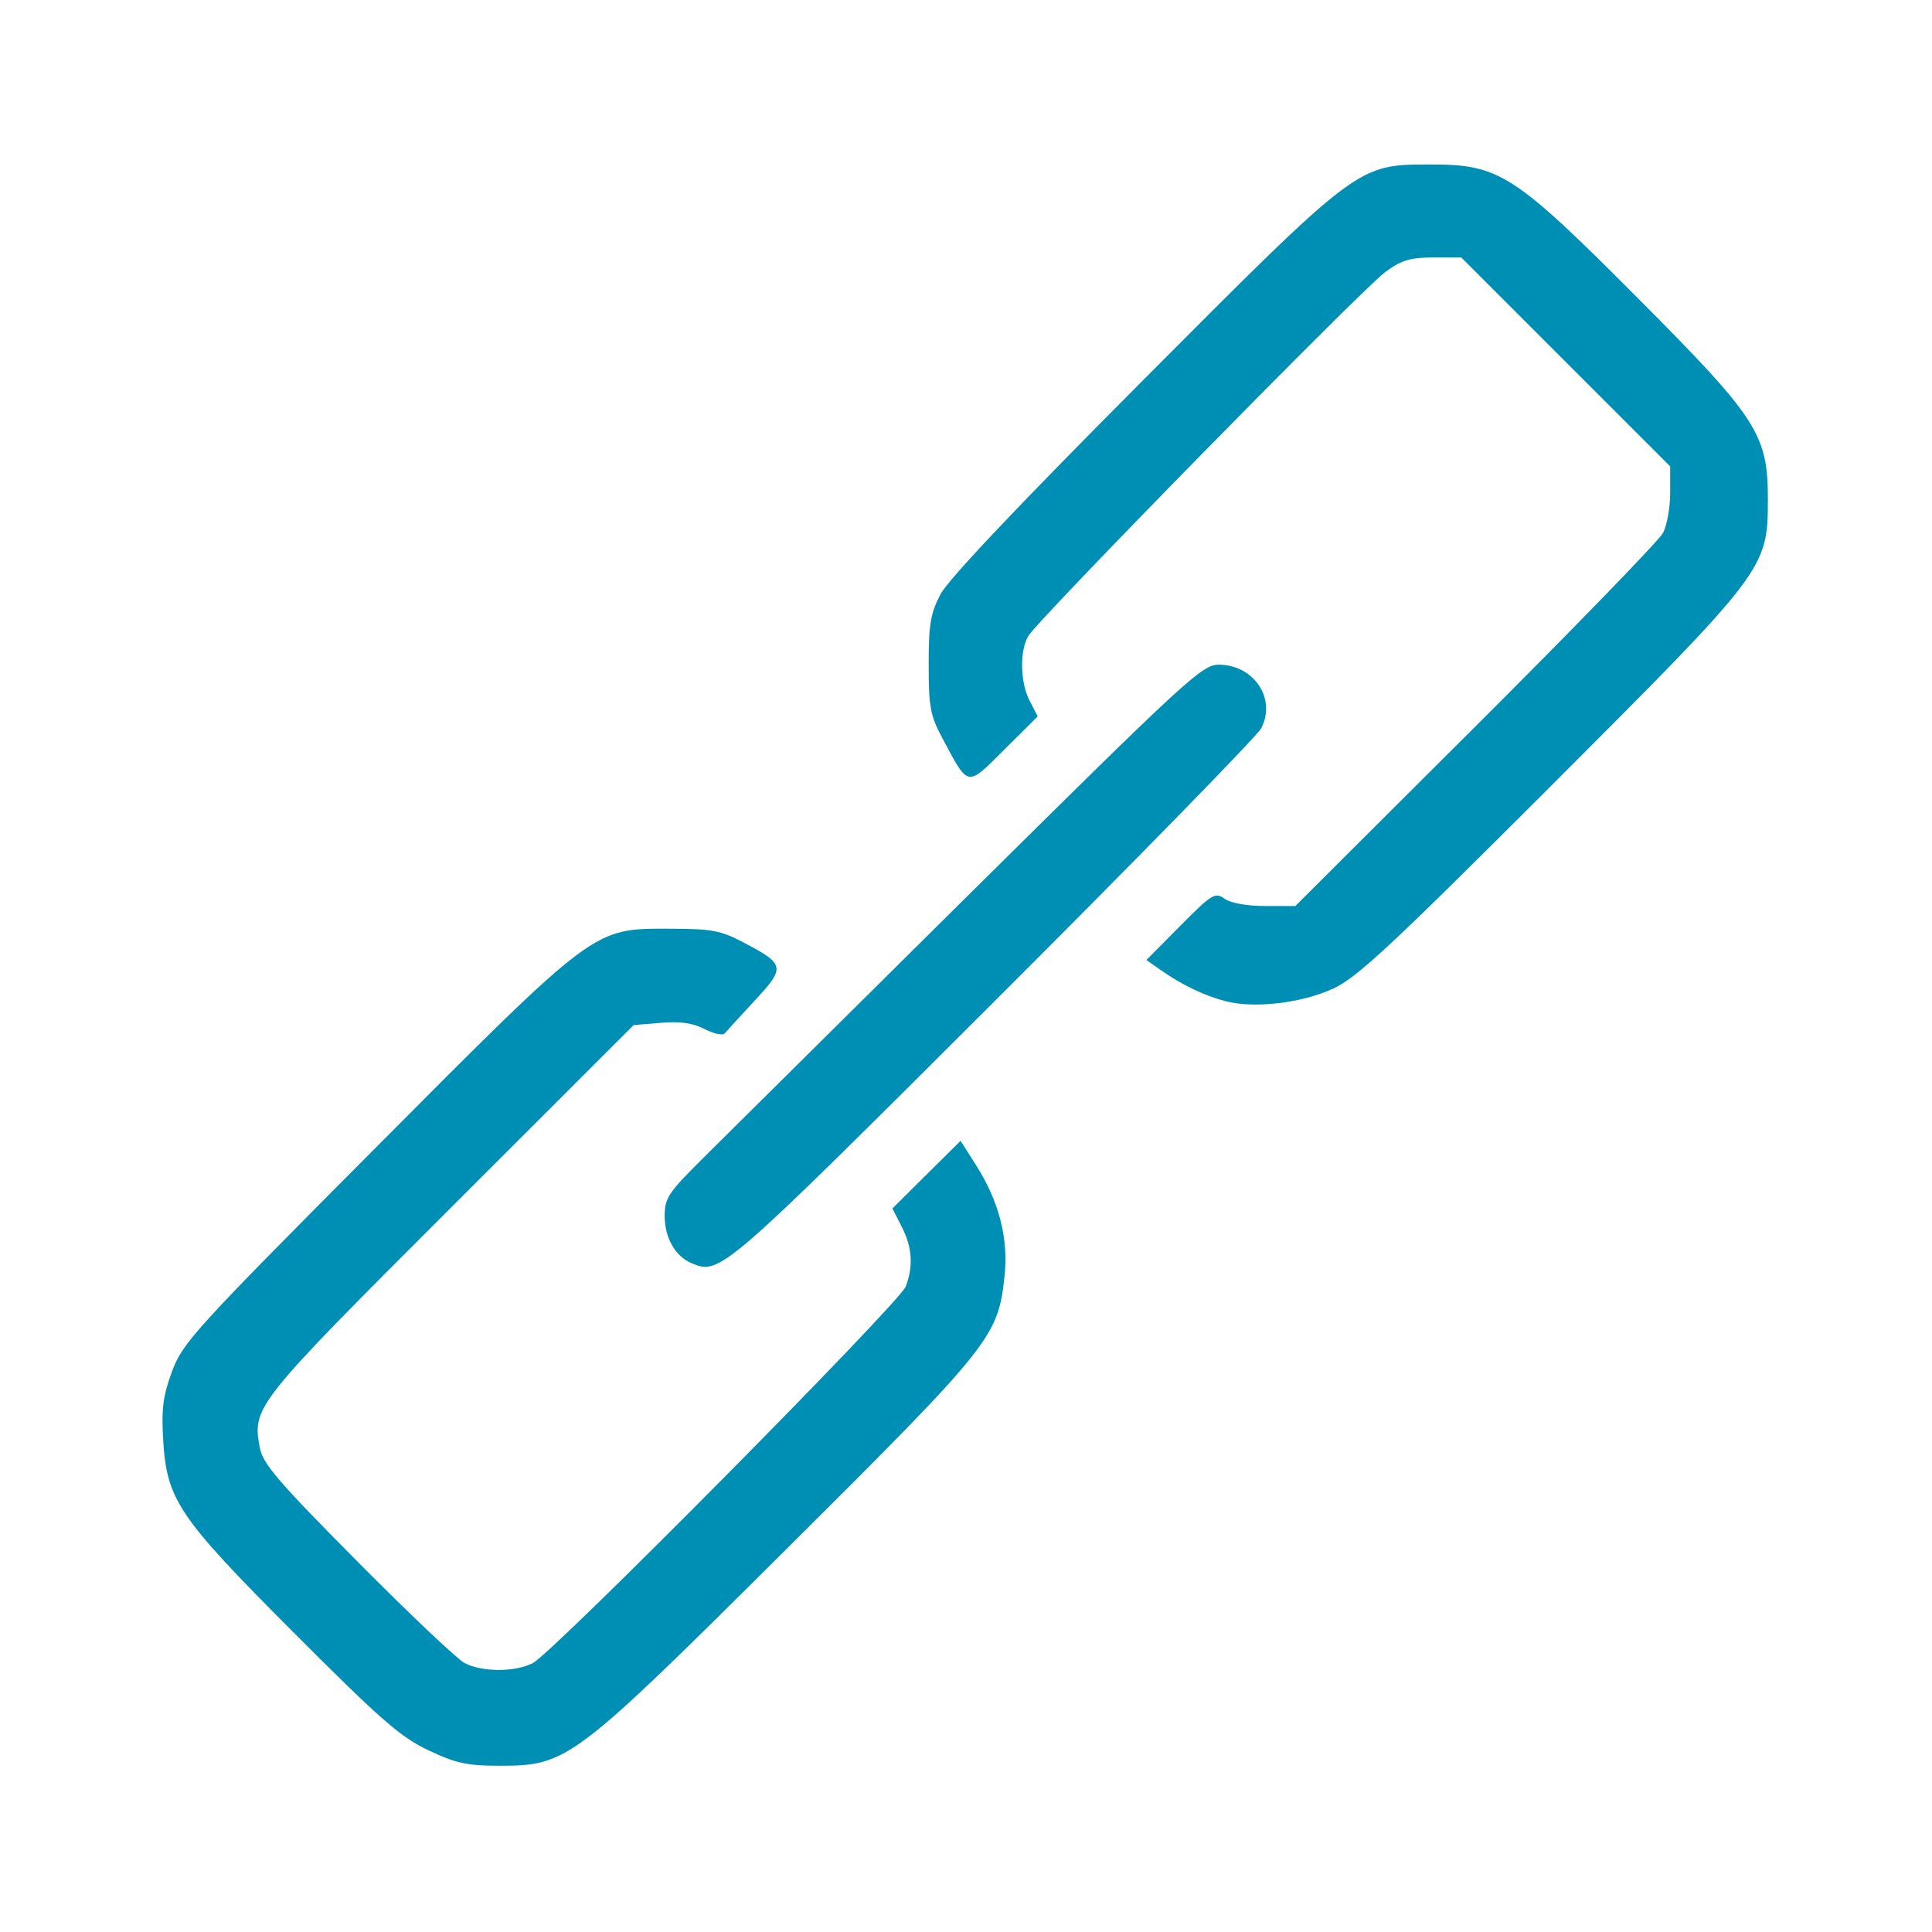 <?xml version="1.0" encoding="UTF-8" standalone="no"?>
<svg
   xmlns:ooo="http://xml.openoffice.org/svg/export"
   xmlns:dc="http://purl.org/dc/elements/1.1/"
   xmlns:cc="http://creativecommons.org/ns#"
   xmlns:rdf="http://www.w3.org/1999/02/22-rdf-syntax-ns#"
   xmlns:svg="http://www.w3.org/2000/svg"
   xmlns="http://www.w3.org/2000/svg"
   xmlns:sodipodi="http://sodipodi.sourceforge.net/DTD/sodipodi-0.dtd"
   xmlns:inkscape="http://www.inkscape.org/namespaces/inkscape"
   version="1.2"
   width="12.96mm"
   height="12.96mm"
   viewBox="0 0 1296 1296"
   preserveAspectRatio="xMidYMid"
   fill-rule="evenodd"
   stroke-width="28.222"
   stroke-linejoin="round"
   xml:space="preserve"
   id="svg72"
   sodipodi:docname="icon.svg"
   inkscape:export-filename="C:\Users\Formacion\Desktop\iconos Adaptable\Gris oscuro\pix_plugins\mod\url\icon.png"
   inkscape:export-xdpi="94.07"
   inkscape:export-ydpi="94.07"
   inkscape:version="1.0.1 (3bc2e813f5, 2020-09-07)"><sodipodi:namedview
   pagecolor="#ffffff"
   bordercolor="#666666"
   borderopacity="1"
   objecttolerance="10"
   gridtolerance="10"
   guidetolerance="10"
   inkscape:pageopacity="0"
   inkscape:pageshadow="2"
   inkscape:window-width="1366"
   inkscape:window-height="705"
   id="namedview74"
   showgrid="false"
   inkscape:zoom="10.983475"
   inkscape:cx="24.491339"
   inkscape:cy="24.491339"
   inkscape:window-x="-8"
   inkscape:window-y="-8"
   inkscape:window-maximized="1"
   inkscape:current-layer="svg72"
   inkscape:document-rotation="0" />
 <defs
   class="ClipPathGroup"
   id="defs8">
  <clipPath
   id="presentation_clip_path"
   clipPathUnits="userSpaceOnUse">
   <rect
   x="0"
   y="0"
   width="1296"
   height="1296"
   id="rect2" />
  </clipPath>
  <clipPath
   id="presentation_clip_path_shrink"
   clipPathUnits="userSpaceOnUse">
   <rect
   x="1"
   y="1"
   width="1294"
   height="1294"
   id="rect5" />
  </clipPath>
 </defs>
 <defs
   class="TextShapeIndex"
   id="defs12">
  <g
   ooo:slide="id1"
   ooo:id-list="id3"
   id="g10" />
 </defs>
 <defs
   class="EmbeddedBulletChars"
   id="defs44">
  <g
   id="bullet-char-template-57356"
   transform="scale(0,-0)">
   <path
   d="M 580,1141 L 1163,571 580,0 -4,571 580,1141 Z"
   id="path14" />
  </g>
  <g
   id="bullet-char-template-57354"
   transform="scale(0,-0)">
   <path
   d="M 8,1128 L 1137,1128 1137,0 8,0 8,1128 Z"
   id="path17" />
  </g>
  <g
   id="bullet-char-template-10146"
   transform="scale(0,-0)">
   <path
   d="M 174,0 L 602,739 174,1481 1456,739 174,0 Z M 1358,739 L 309,1346 659,739 1358,739 Z"
   id="path20" />
  </g>
  <g
   id="bullet-char-template-10132"
   transform="scale(0,-0)">
   <path
   d="M 2015,739 L 1276,0 717,0 1260,543 174,543 174,936 1260,936 717,1481 1274,1481 2015,739 Z"
   id="path23" />
  </g>
  <g
   id="bullet-char-template-10007"
   transform="scale(0,-0)">
   <path
   d="M 0,-2 C -7,14 -16,27 -25,37 L 356,567 C 262,823 215,952 215,954 215,979 228,992 255,992 264,992 276,990 289,987 310,991 331,999 354,1012 L 381,999 492,748 772,1049 836,1024 860,1049 C 881,1039 901,1025 922,1006 886,937 835,863 770,784 769,783 710,716 594,584 L 774,223 C 774,196 753,168 711,139 L 727,119 C 717,90 699,76 672,76 641,76 570,178 457,381 L 164,-76 C 142,-110 111,-127 72,-127 30,-127 9,-110 8,-76 1,-67 -2,-52 -2,-32 -2,-23 -1,-13 0,-2 Z"
   id="path26" />
  </g>
  <g
   id="bullet-char-template-10004"
   transform="scale(0,-0)">
   <path
   d="M 285,-33 C 182,-33 111,30 74,156 52,228 41,333 41,471 41,549 55,616 82,672 116,743 169,778 240,778 293,778 328,747 346,684 L 369,508 C 377,444 397,411 428,410 L 1163,1116 C 1174,1127 1196,1133 1229,1133 1271,1133 1292,1118 1292,1087 L 1292,965 C 1292,929 1282,901 1262,881 L 442,47 C 390,-6 338,-33 285,-33 Z"
   id="path29" />
  </g>
  <g
   id="bullet-char-template-9679"
   transform="scale(0,-0)">
   <path
   d="M 813,0 C 632,0 489,54 383,161 276,268 223,411 223,592 223,773 276,916 383,1023 489,1130 632,1184 813,1184 992,1184 1136,1130 1245,1023 1353,916 1407,772 1407,592 1407,412 1353,268 1245,161 1136,54 992,0 813,0 Z"
   id="path32" />
  </g>
  <g
   id="bullet-char-template-8226"
   transform="scale(0,-0)">
   <path
   d="M 346,457 C 273,457 209,483 155,535 101,586 74,649 74,723 74,796 101,859 155,911 209,963 273,989 346,989 419,989 480,963 531,910 582,859 608,796 608,723 608,648 583,586 532,535 482,483 420,457 346,457 Z"
   id="path35" />
  </g>
  <g
   id="bullet-char-template-8211"
   transform="scale(0,-0)">
   <path
   d="M -4,459 L 1135,459 1135,606 -4,606 -4,459 Z"
   id="path38" />
  </g>
  <g
   id="bullet-char-template-61548"
   transform="scale(0,-0)">
   <path
   d="M 173,740 C 173,903 231,1043 346,1159 462,1274 601,1332 765,1332 928,1332 1067,1274 1183,1159 1299,1043 1357,903 1357,740 1357,577 1299,437 1183,322 1067,206 928,148 765,148 601,148 462,206 346,322 231,437 173,577 173,740 Z"
   id="path41" />
  </g>
 </defs>
 <defs
   class="TextEmbeddedBitmaps"
   id="defs46" />
 <g
   id="g51">
  <g
   id="id2"
   class="Master_Slide">
   <g
   id="bg-id2"
   class="Background" />
   <g
   id="bo-id2"
   class="BackgroundObjects" />
  </g>
 </g>
 
<path
   style="fill:#008fb4;stroke-width:95.179"
   d="m 287.362,1174.088 c -18.698,-8.845 -31.904,-20.373 -89.819,-78.408 -78.295,-78.457 -85.749,-89.49 -88.119,-130.429 -1.18,-20.39 -0.005,-29.217 6.063,-45.529 7.07,-19.005 15.307,-28.051 135.542,-148.839 149.236,-149.923 146.619,-147.97 198.213,-147.89 28.092,0.044 34.142,1.154 49.113,9.011 28.356,14.882 28.734,16.712 8.078,39.04 -9.845,10.642 -18.979,20.616 -20.296,22.165 -1.318,1.549 -7.371,0.244 -13.452,-2.901 -7.868,-4.069 -16.329,-5.28 -29.337,-4.202 l -18.281,1.516 -122.894,122.795 C 171.021,941.463 169.215,943.727 174.221,970.828 c 2.045,11.072 11.616,22.27 65.357,76.466 34.629,34.922 67.059,65.653 72.068,68.293 11.71,6.171 34.211,6.152 45.864,-0.037 14.034,-7.455 246.085,-241.781 250.083,-252.534 5.173,-13.913 4.334,-26.285 -2.719,-40.12 l -6.249,-12.257 22.864,-22.689 22.864,-22.689 10.5,16.527 c 15.197,23.919 21.634,48.797 19.05,73.626 -4.301,41.316 -8.124,46.121 -145.426,182.766 -144.437,143.746 -147.8,146.287 -193.594,146.282 -21.576,0 -29.042,-1.632 -47.519,-10.372 z"
   id="path50" /><path
   style="fill:#008fb4;stroke-width:95.179"
   d="m 463.936,847.37 c -10.978,-4.624 -18.066,-17.055 -18.066,-31.684 0,-11.855 2.433,-15.589 24.451,-37.52 13.448,-13.395 94.4,-93.638 179.893,-178.317 145.889,-144.5 156.173,-153.962 167.327,-153.962 23.642,0 38.904,22.972 28.403,42.753 -2.78,5.236 -83.689,88.031 -179.799,183.987 C 484.438,854.044 482.911,855.363 463.936,847.37 Z"
   id="path52" /><path
   style="fill:#008fb4;stroke-width:95.179"
   d="m 822.635,671.733 c -14.281,-3.584 -29.732,-10.96 -44.04,-21.025 l -9.582,-6.74 22.785,-22.961 c 21.308,-21.473 23.234,-22.646 29.724,-18.1 4.169,2.92 15.011,4.861 27.158,4.861 h 20.219 L 989.813,487.2 c 66.503,-66.312 123.083,-124.665 125.734,-129.673 2.651,-5.009 4.82,-17.11 4.82,-26.891 v -17.784 l -70.068,-70.068 -70.068,-70.068 h -18.797 c -15.297,0 -21.245,1.779 -31.949,9.557 -15.5,11.262 -233.848,233.883 -239.833,244.527 -5.792,10.299 -5.285,31.076 1.058,43.34 l 5.393,10.428 -22.422,22.286 c -25.487,25.332 -23.749,25.668 -41.732,-8.066 -7.921,-14.859 -8.99,-20.67 -8.996,-48.901 -0.006,-27.082 1.219,-34.386 7.917,-47.215 5.175,-9.91 51.981,-59.394 134.89,-142.606 146.715,-147.251 144.6,-145.666 194.416,-145.713 45.651,-0.043 55.686,6.471 139.195,90.352 79.425,79.779 86.523,90.763 86.523,133.89 0,46.867 -0.826,47.96 -145.781,192.916 -107.762,107.762 -130.025,128.461 -145.99,135.737 -21.151,9.639 -52.202,13.324 -71.485,8.485 z"
   id="path54" /></svg>
